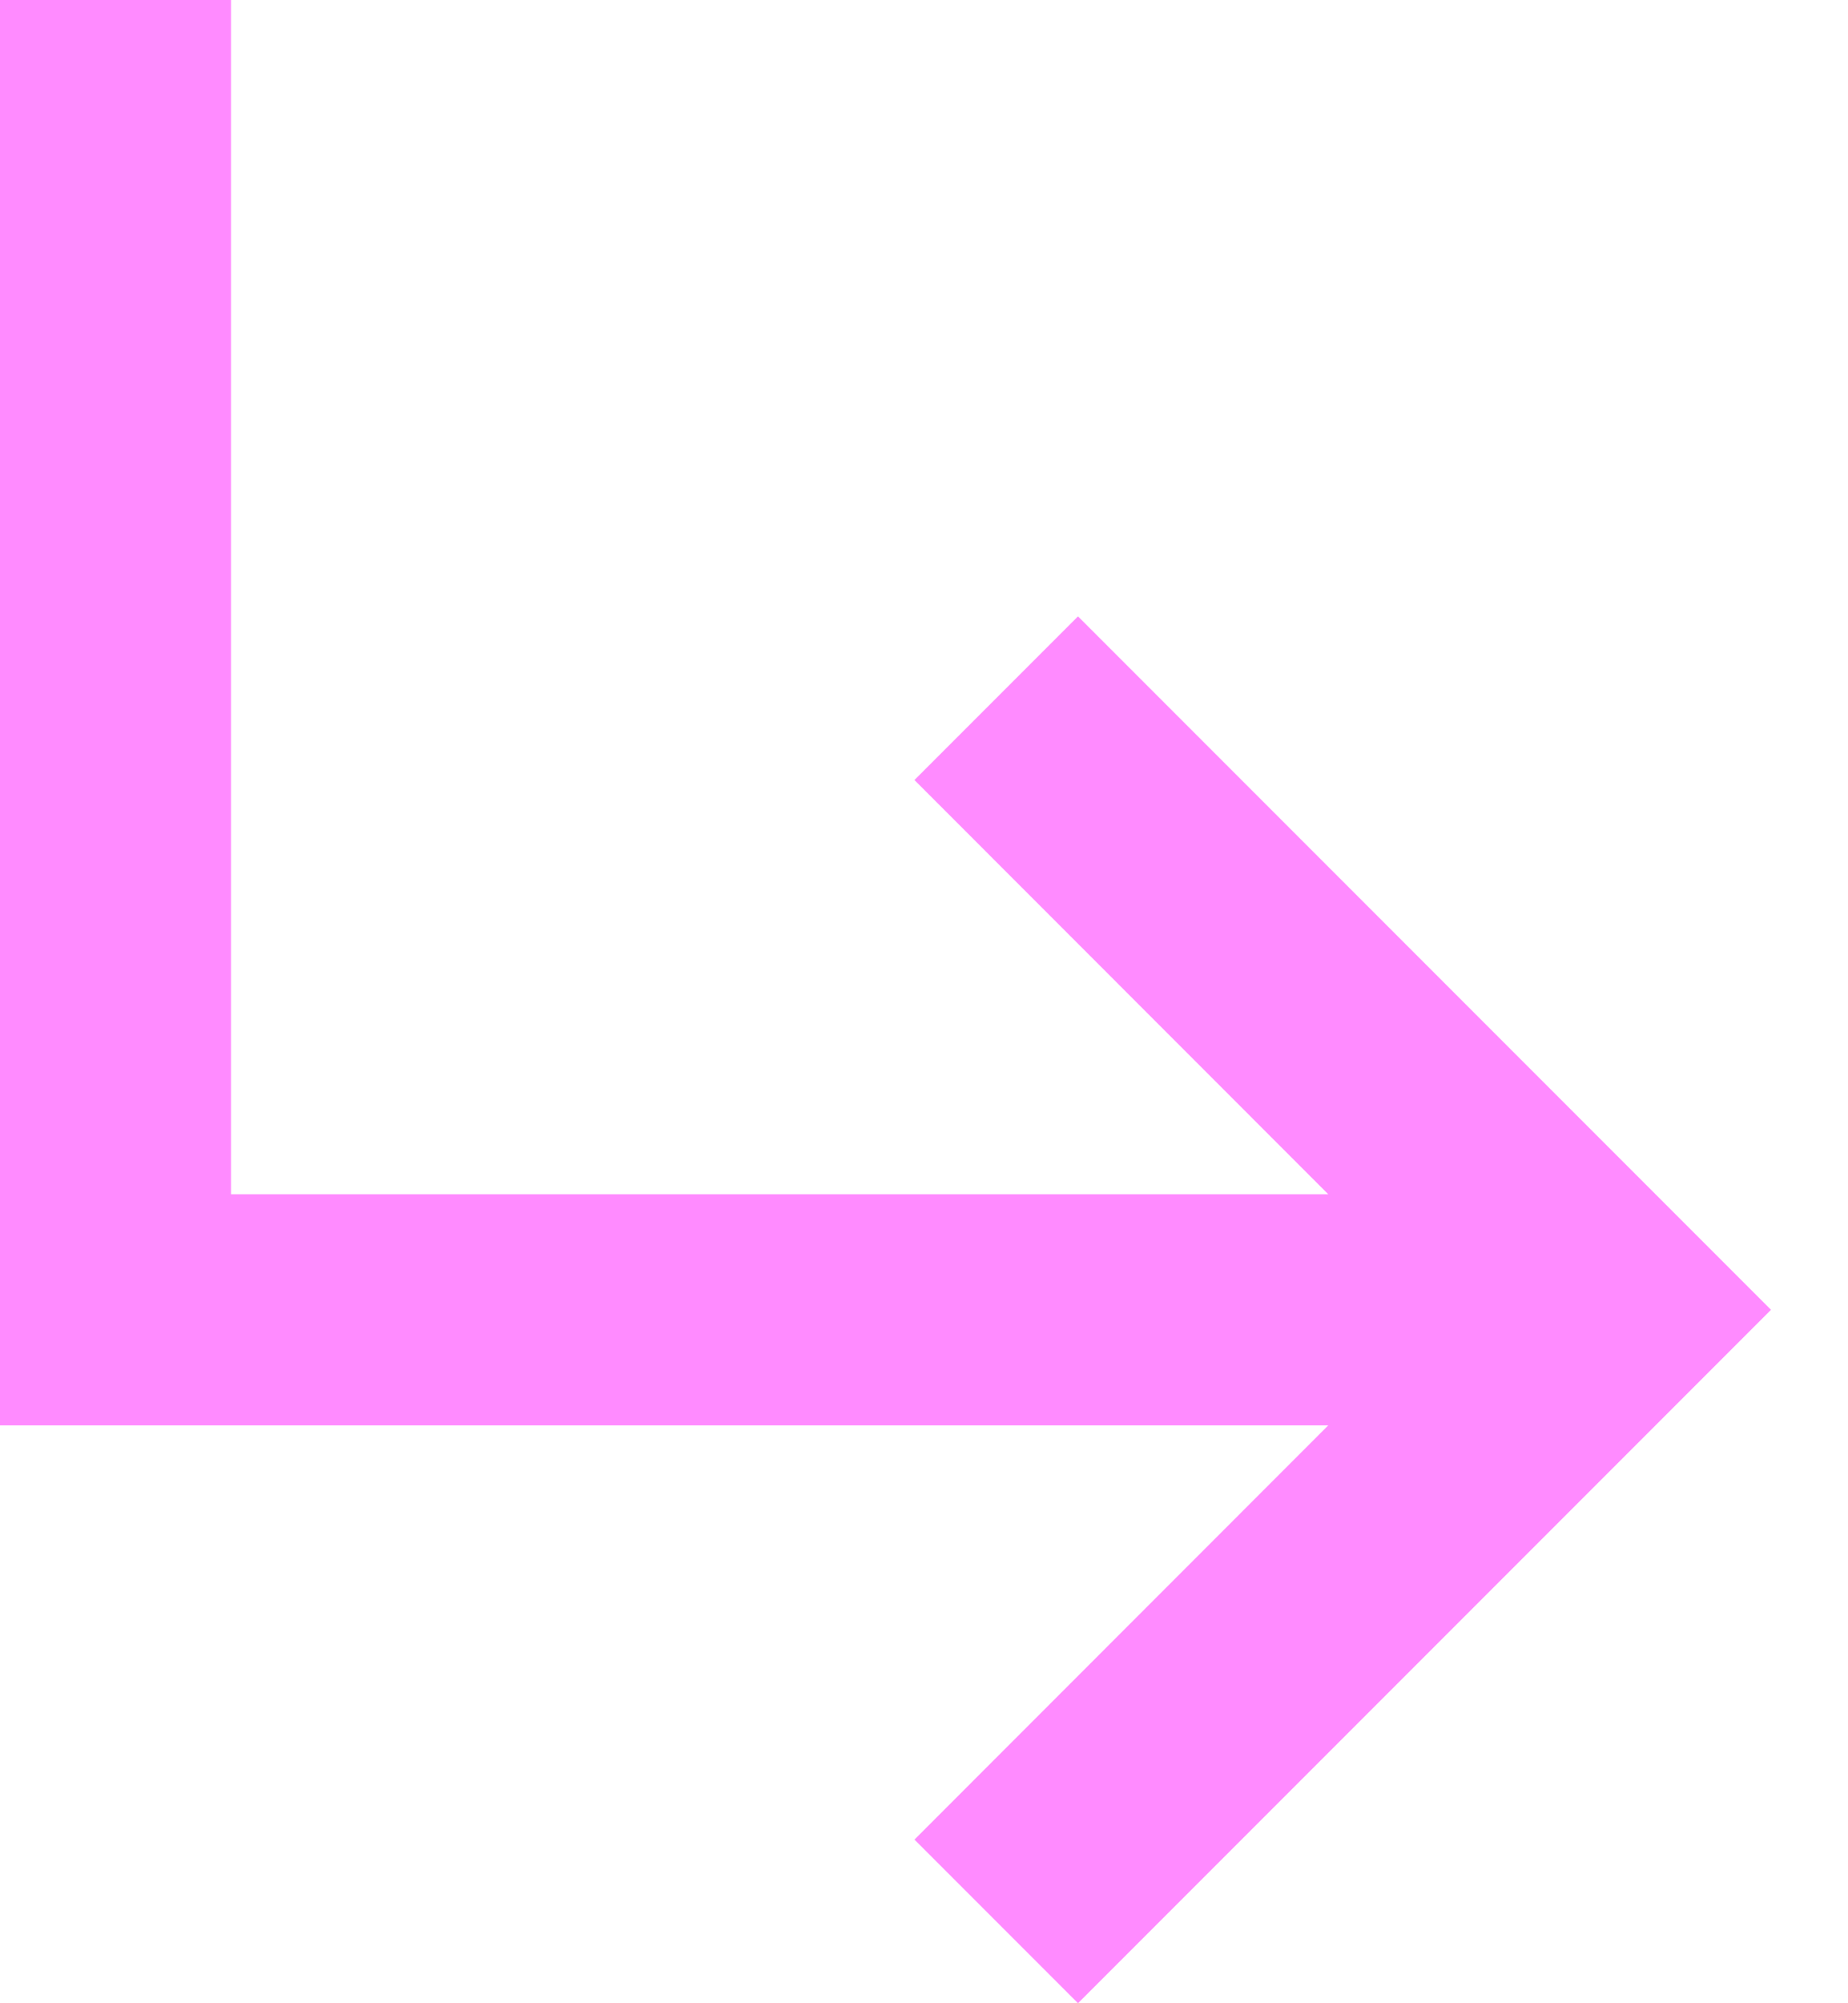 <svg width="12" height="13" viewBox="0 0 12 13" fill="none" xmlns="http://www.w3.org/2000/svg">
<path d="M7 13L5.938 11.938L8.625 9.25H0V0H1.5V7.75H8.625L5.938 5.062L7 4L11.5 8.5L7 13Z" fill="#FF8BFF"/>
</svg>
